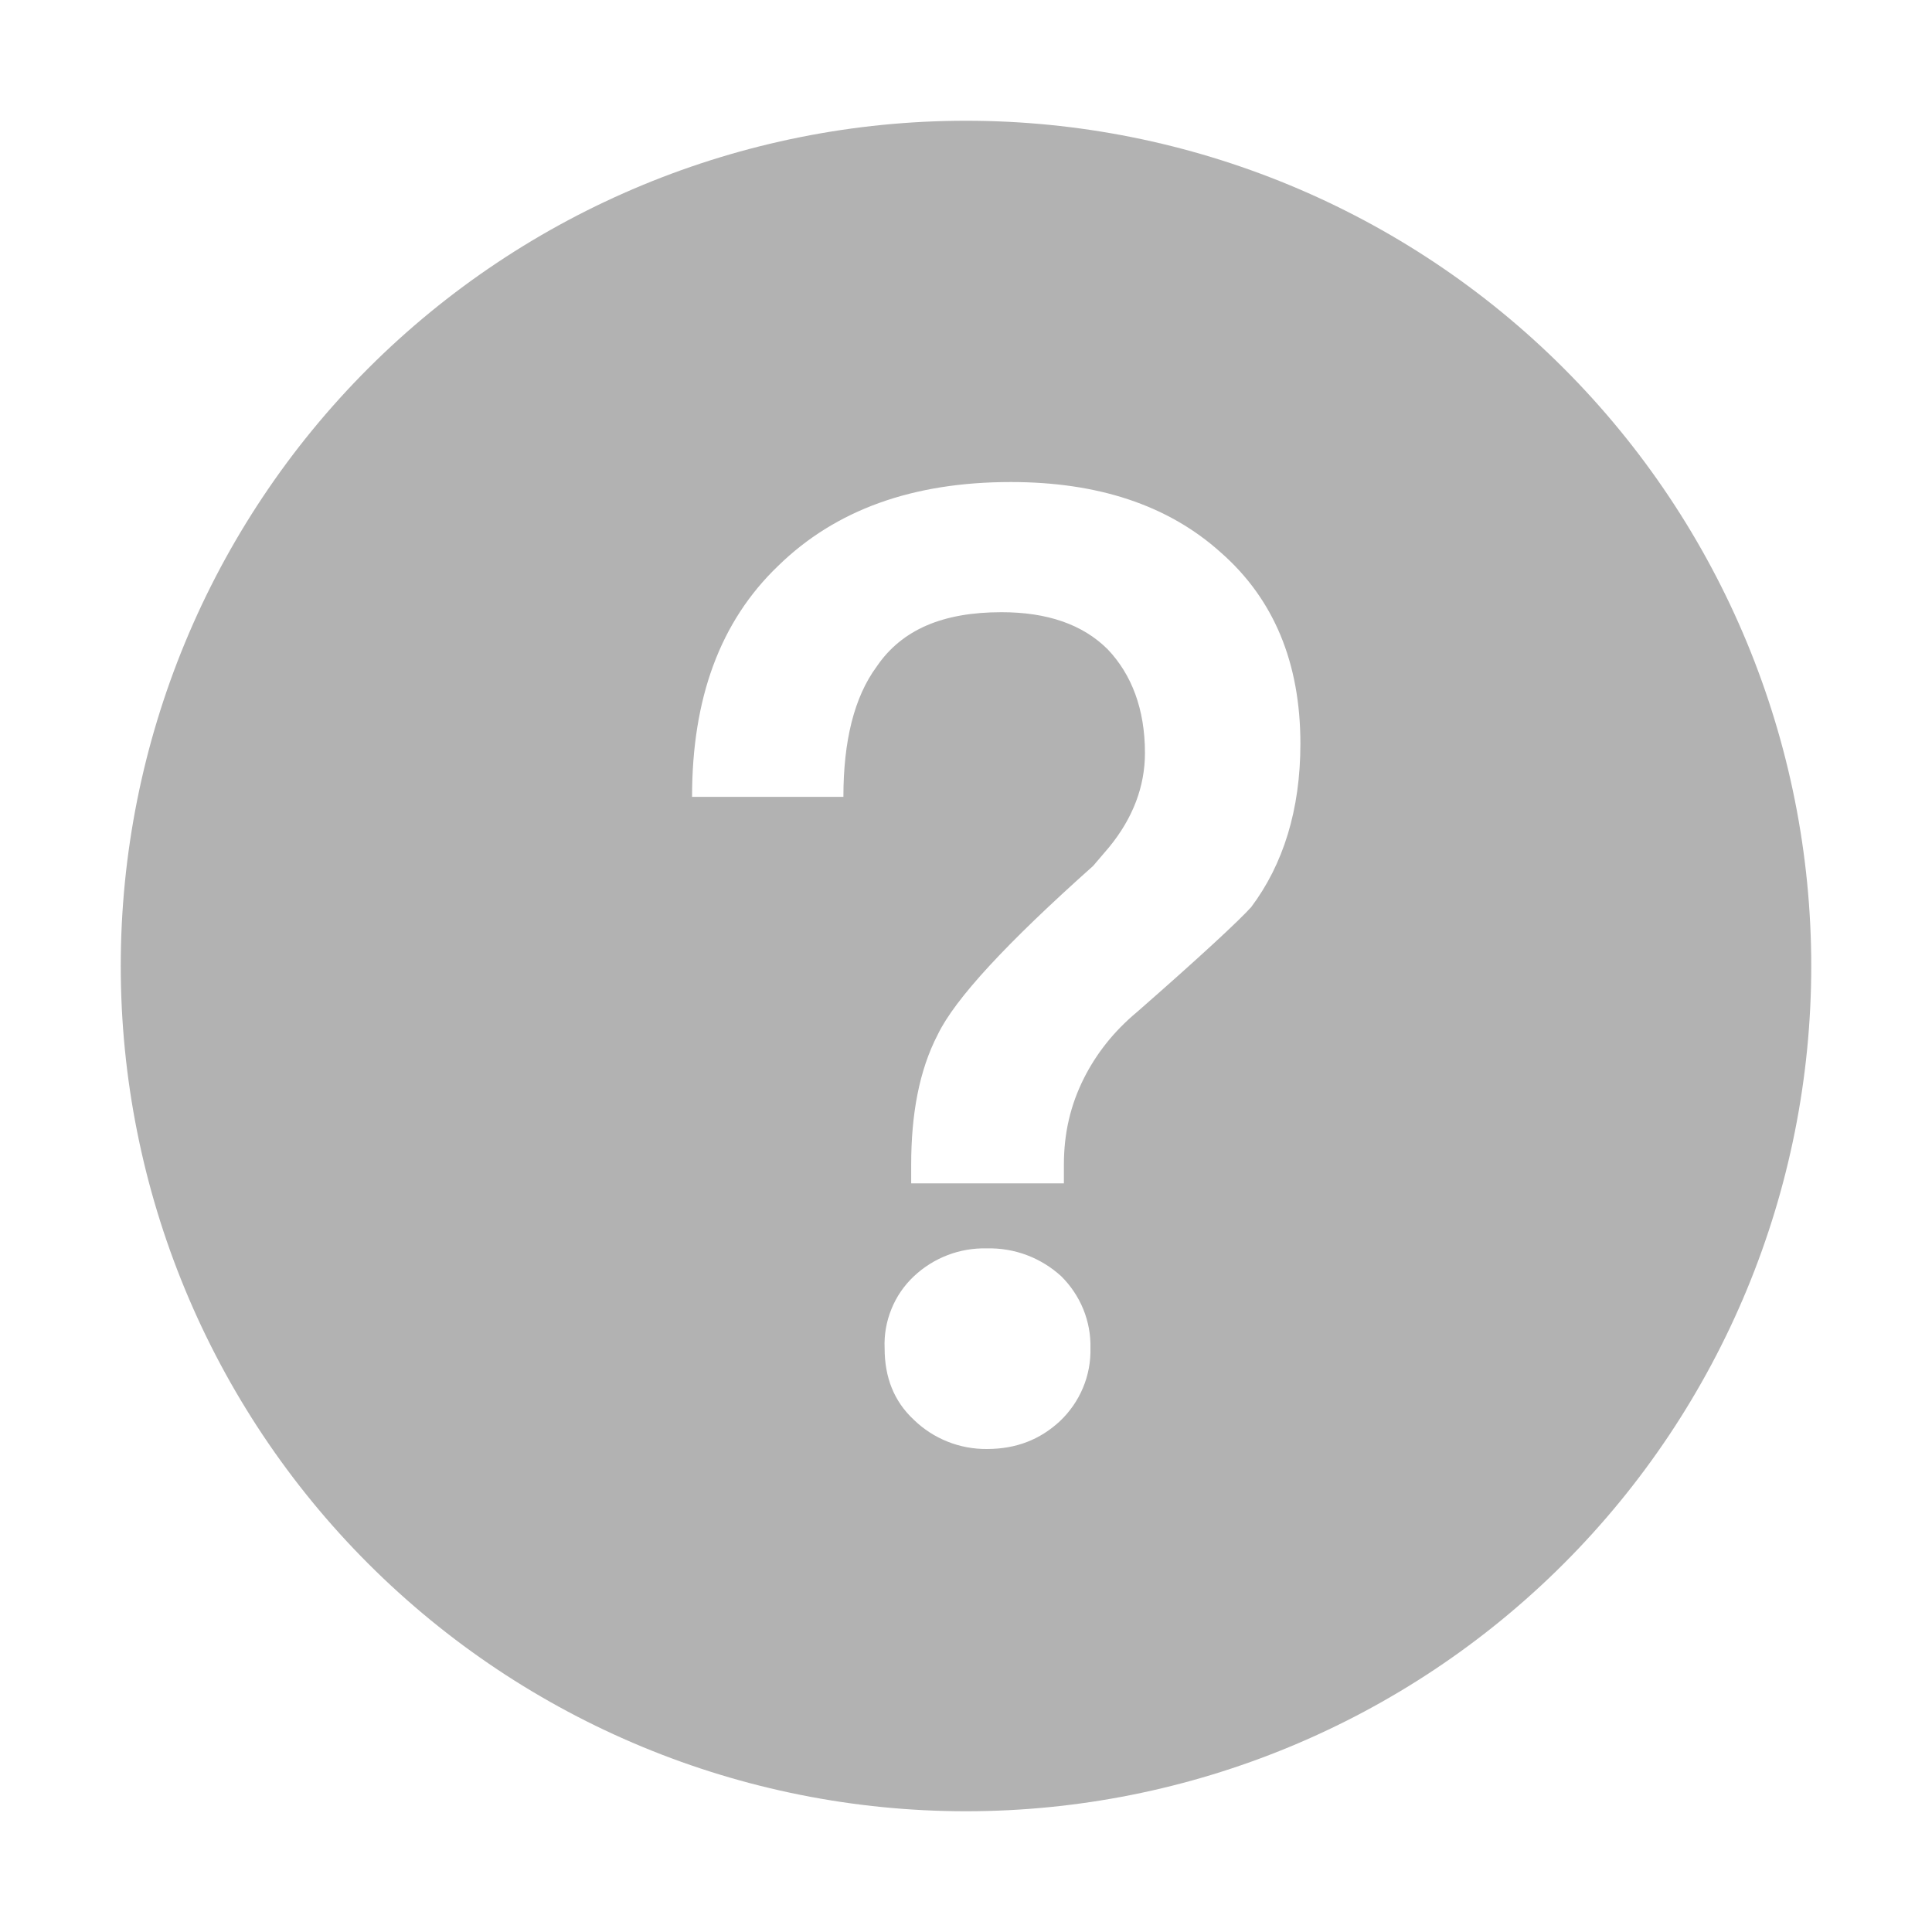 <svg width="24" height="24" viewBox="0 0 24 24" fill="none" xmlns="http://www.w3.org/2000/svg">
<path d="M12 1.5C14.785 1.5 17.456 2.606 19.425 4.575C21.394 6.545 22.5 9.215 22.5 12C22.5 14.785 21.394 17.456 19.425 19.425C17.456 21.394 14.785 22.5 12 22.5C9.215 22.5 6.545 21.394 4.575 19.425C2.606 17.456 1.5 14.785 1.5 12C1.5 9.215 2.606 6.545 4.575 4.575C6.545 2.606 9.215 1.5 12 1.5ZM12.556 5.988C11.335 5.988 10.379 6.335 9.669 7.027C8.943 7.721 8.597 8.678 8.597 9.899H10.477C10.477 9.206 10.61 8.661 10.89 8.281C11.204 7.819 11.715 7.605 12.441 7.605C13.002 7.605 13.447 7.753 13.761 8.067C14.058 8.38 14.223 8.809 14.223 9.354C14.223 9.767 14.075 10.162 13.777 10.525L13.579 10.757C12.507 11.713 11.864 12.406 11.649 12.852C11.418 13.297 11.319 13.842 11.319 14.469V14.7H13.216V14.469C13.216 14.073 13.299 13.726 13.464 13.396C13.613 13.1 13.827 12.819 14.124 12.572C14.916 11.879 15.395 11.433 15.543 11.268C15.939 10.74 16.154 10.063 16.154 9.239C16.154 8.232 15.823 7.44 15.164 6.862C14.504 6.269 13.629 5.988 12.556 5.988ZM12.259 15.508C11.923 15.499 11.597 15.624 11.352 15.855C11.231 15.969 11.136 16.107 11.074 16.261C11.011 16.415 10.982 16.58 10.989 16.746C10.989 17.109 11.104 17.406 11.352 17.637C11.595 17.873 11.921 18.003 12.259 18C12.623 18 12.919 17.884 13.167 17.654C13.29 17.537 13.388 17.396 13.453 17.24C13.519 17.084 13.55 16.915 13.546 16.746C13.55 16.581 13.519 16.416 13.457 16.263C13.394 16.11 13.301 15.971 13.184 15.855C12.932 15.624 12.601 15.499 12.259 15.508Z" fill="#B2B2B2"/>
</svg>
